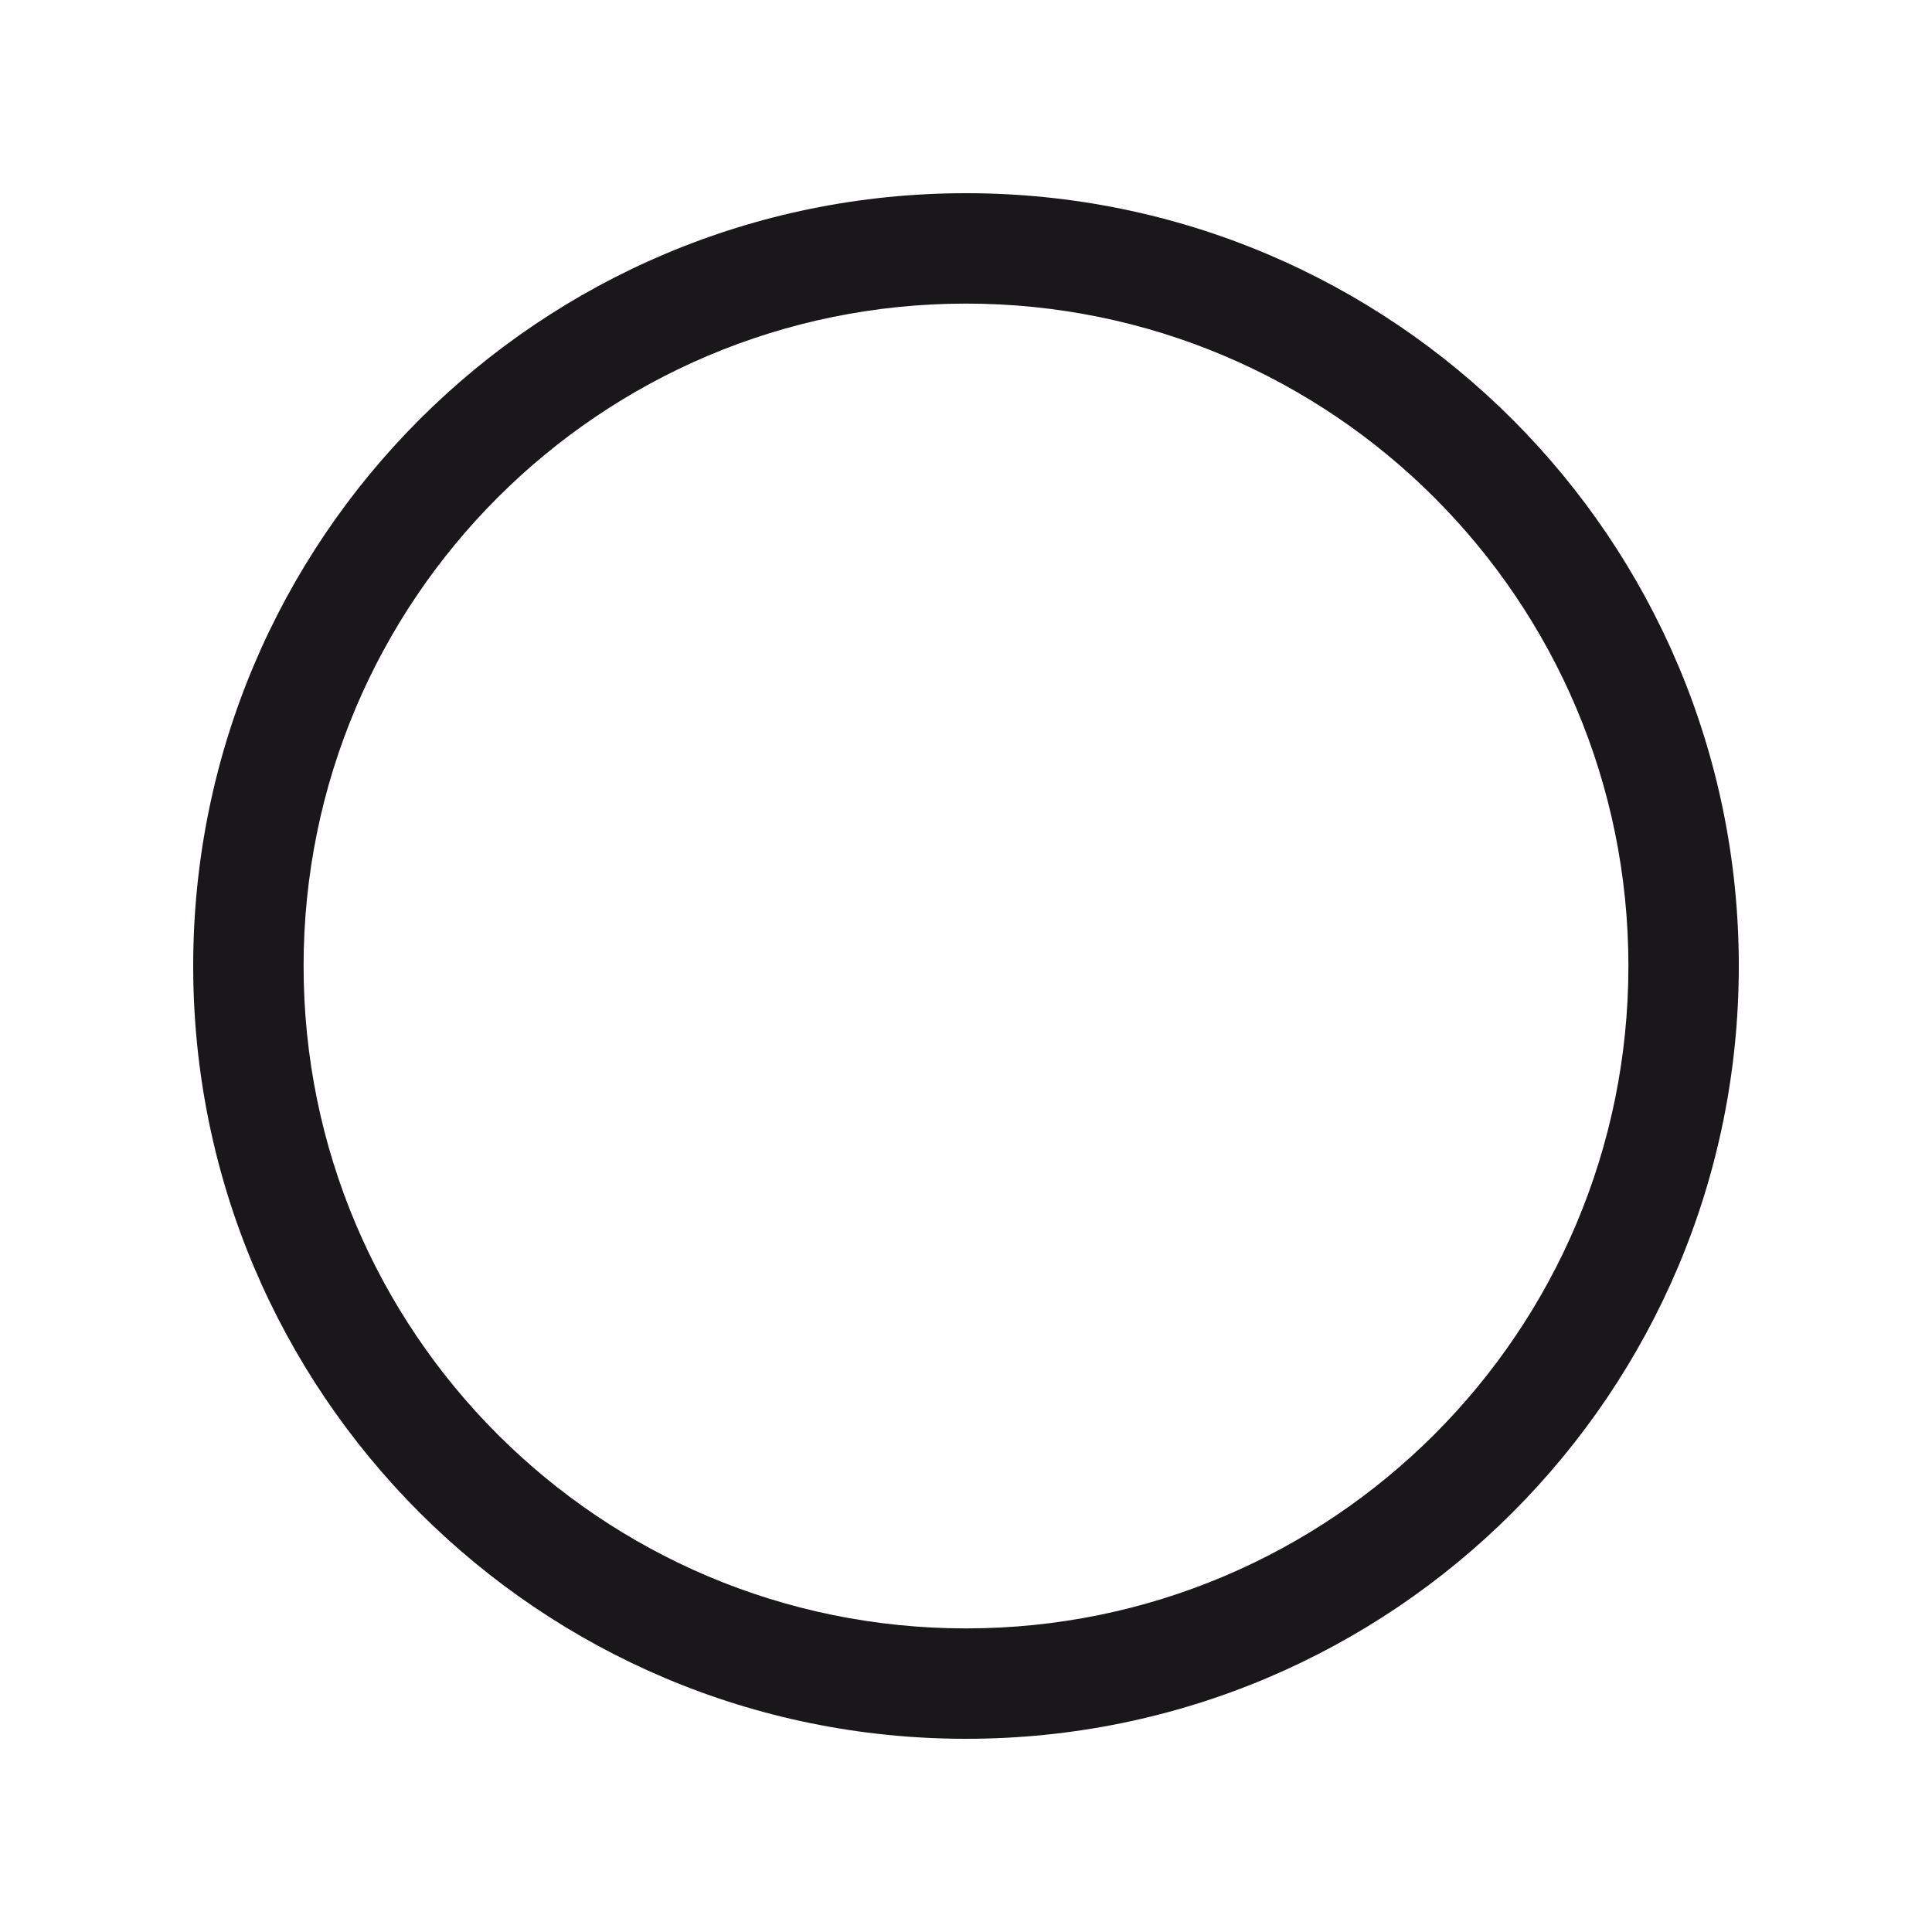 <svg xmlns="http://www.w3.org/2000/svg" height="100" width="100"><path d="M50 10c-22.099 0-40 17.901-40 40s17.901 40 40 40 40-17.901 40-40-17.901-40-40-40zm0 5.714c18.936 0 34.286 15.35 34.286 34.286 0 18.936-15.35 34.286-34.286 34.286-18.936 0-34.286-15.35-34.286-34.286 0-18.936 15.35-34.286 34.286-34.286z" color="#000" overflow="visible" fill="#1a171b"/></svg>